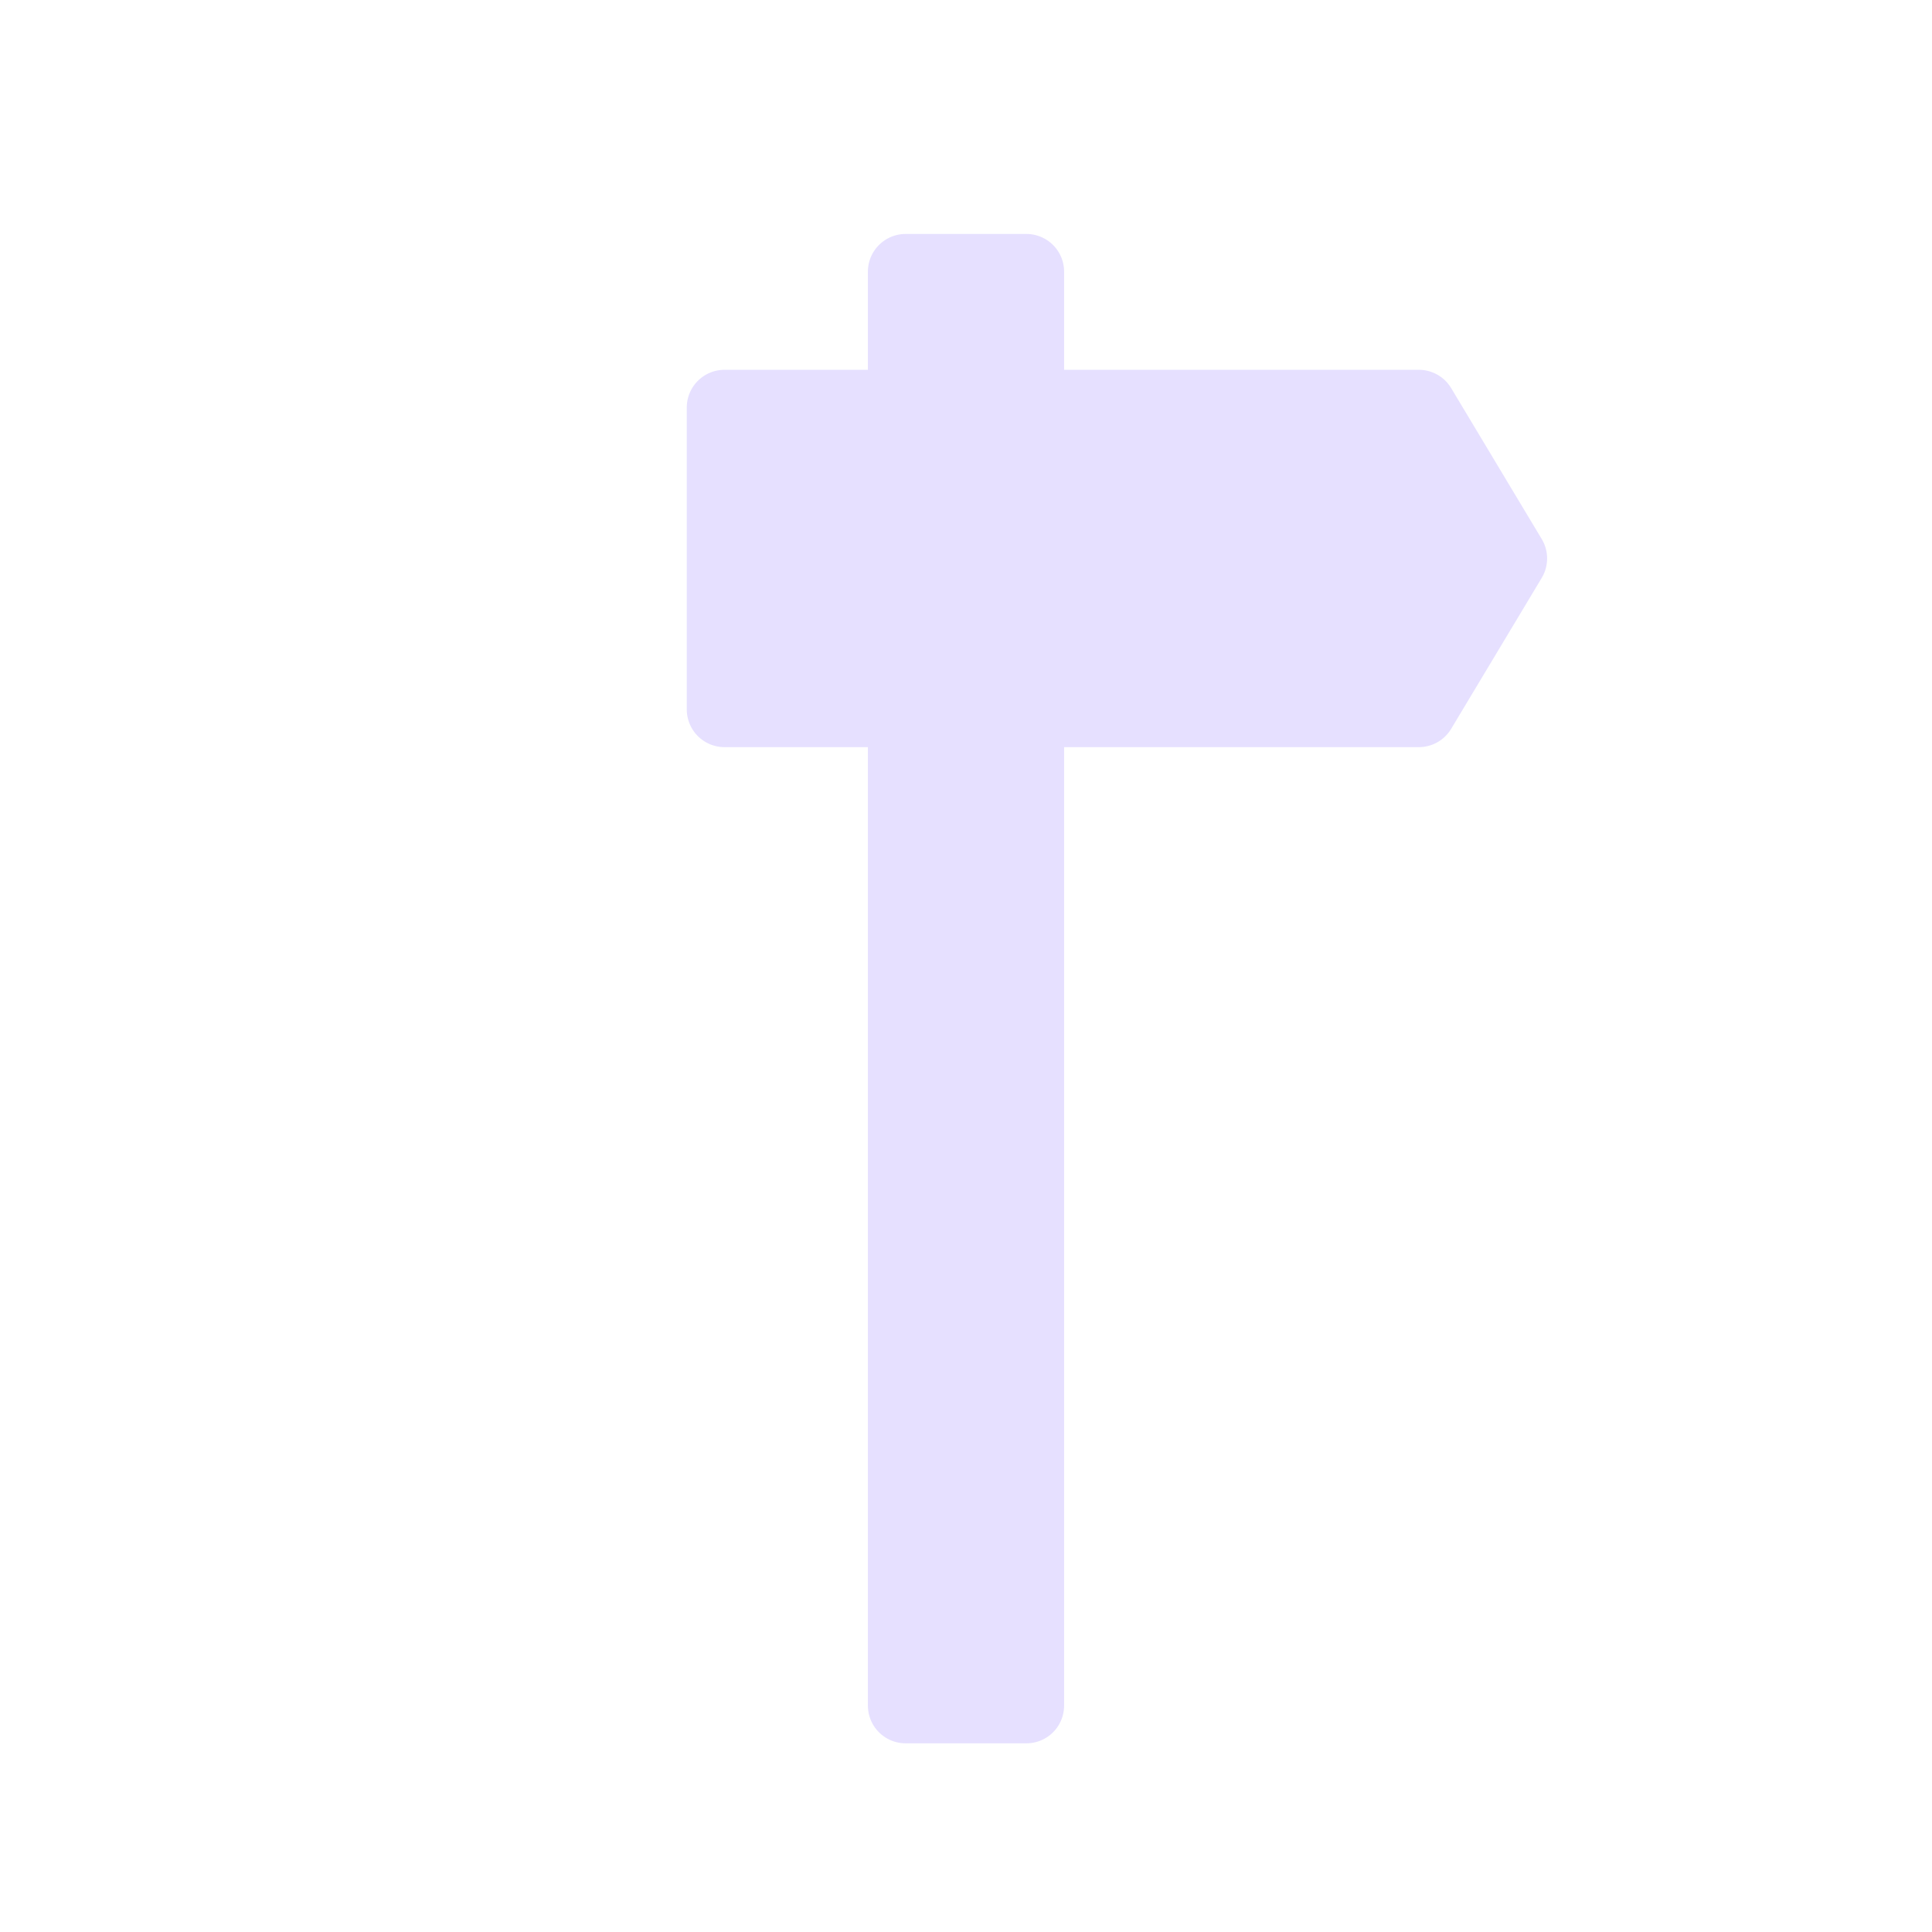 <svg xmlns="http://www.w3.org/2000/svg" viewBox="0 0 128 128" fill="#E6E0FF" stroke="#E6E0FF" stroke-width="5" stroke-linejoin="round"><path d="M68 27V18h-8v9Zm-20 0V47H94l6-10-6-10ZV47m20 66V47h-8v66Z"/></svg>